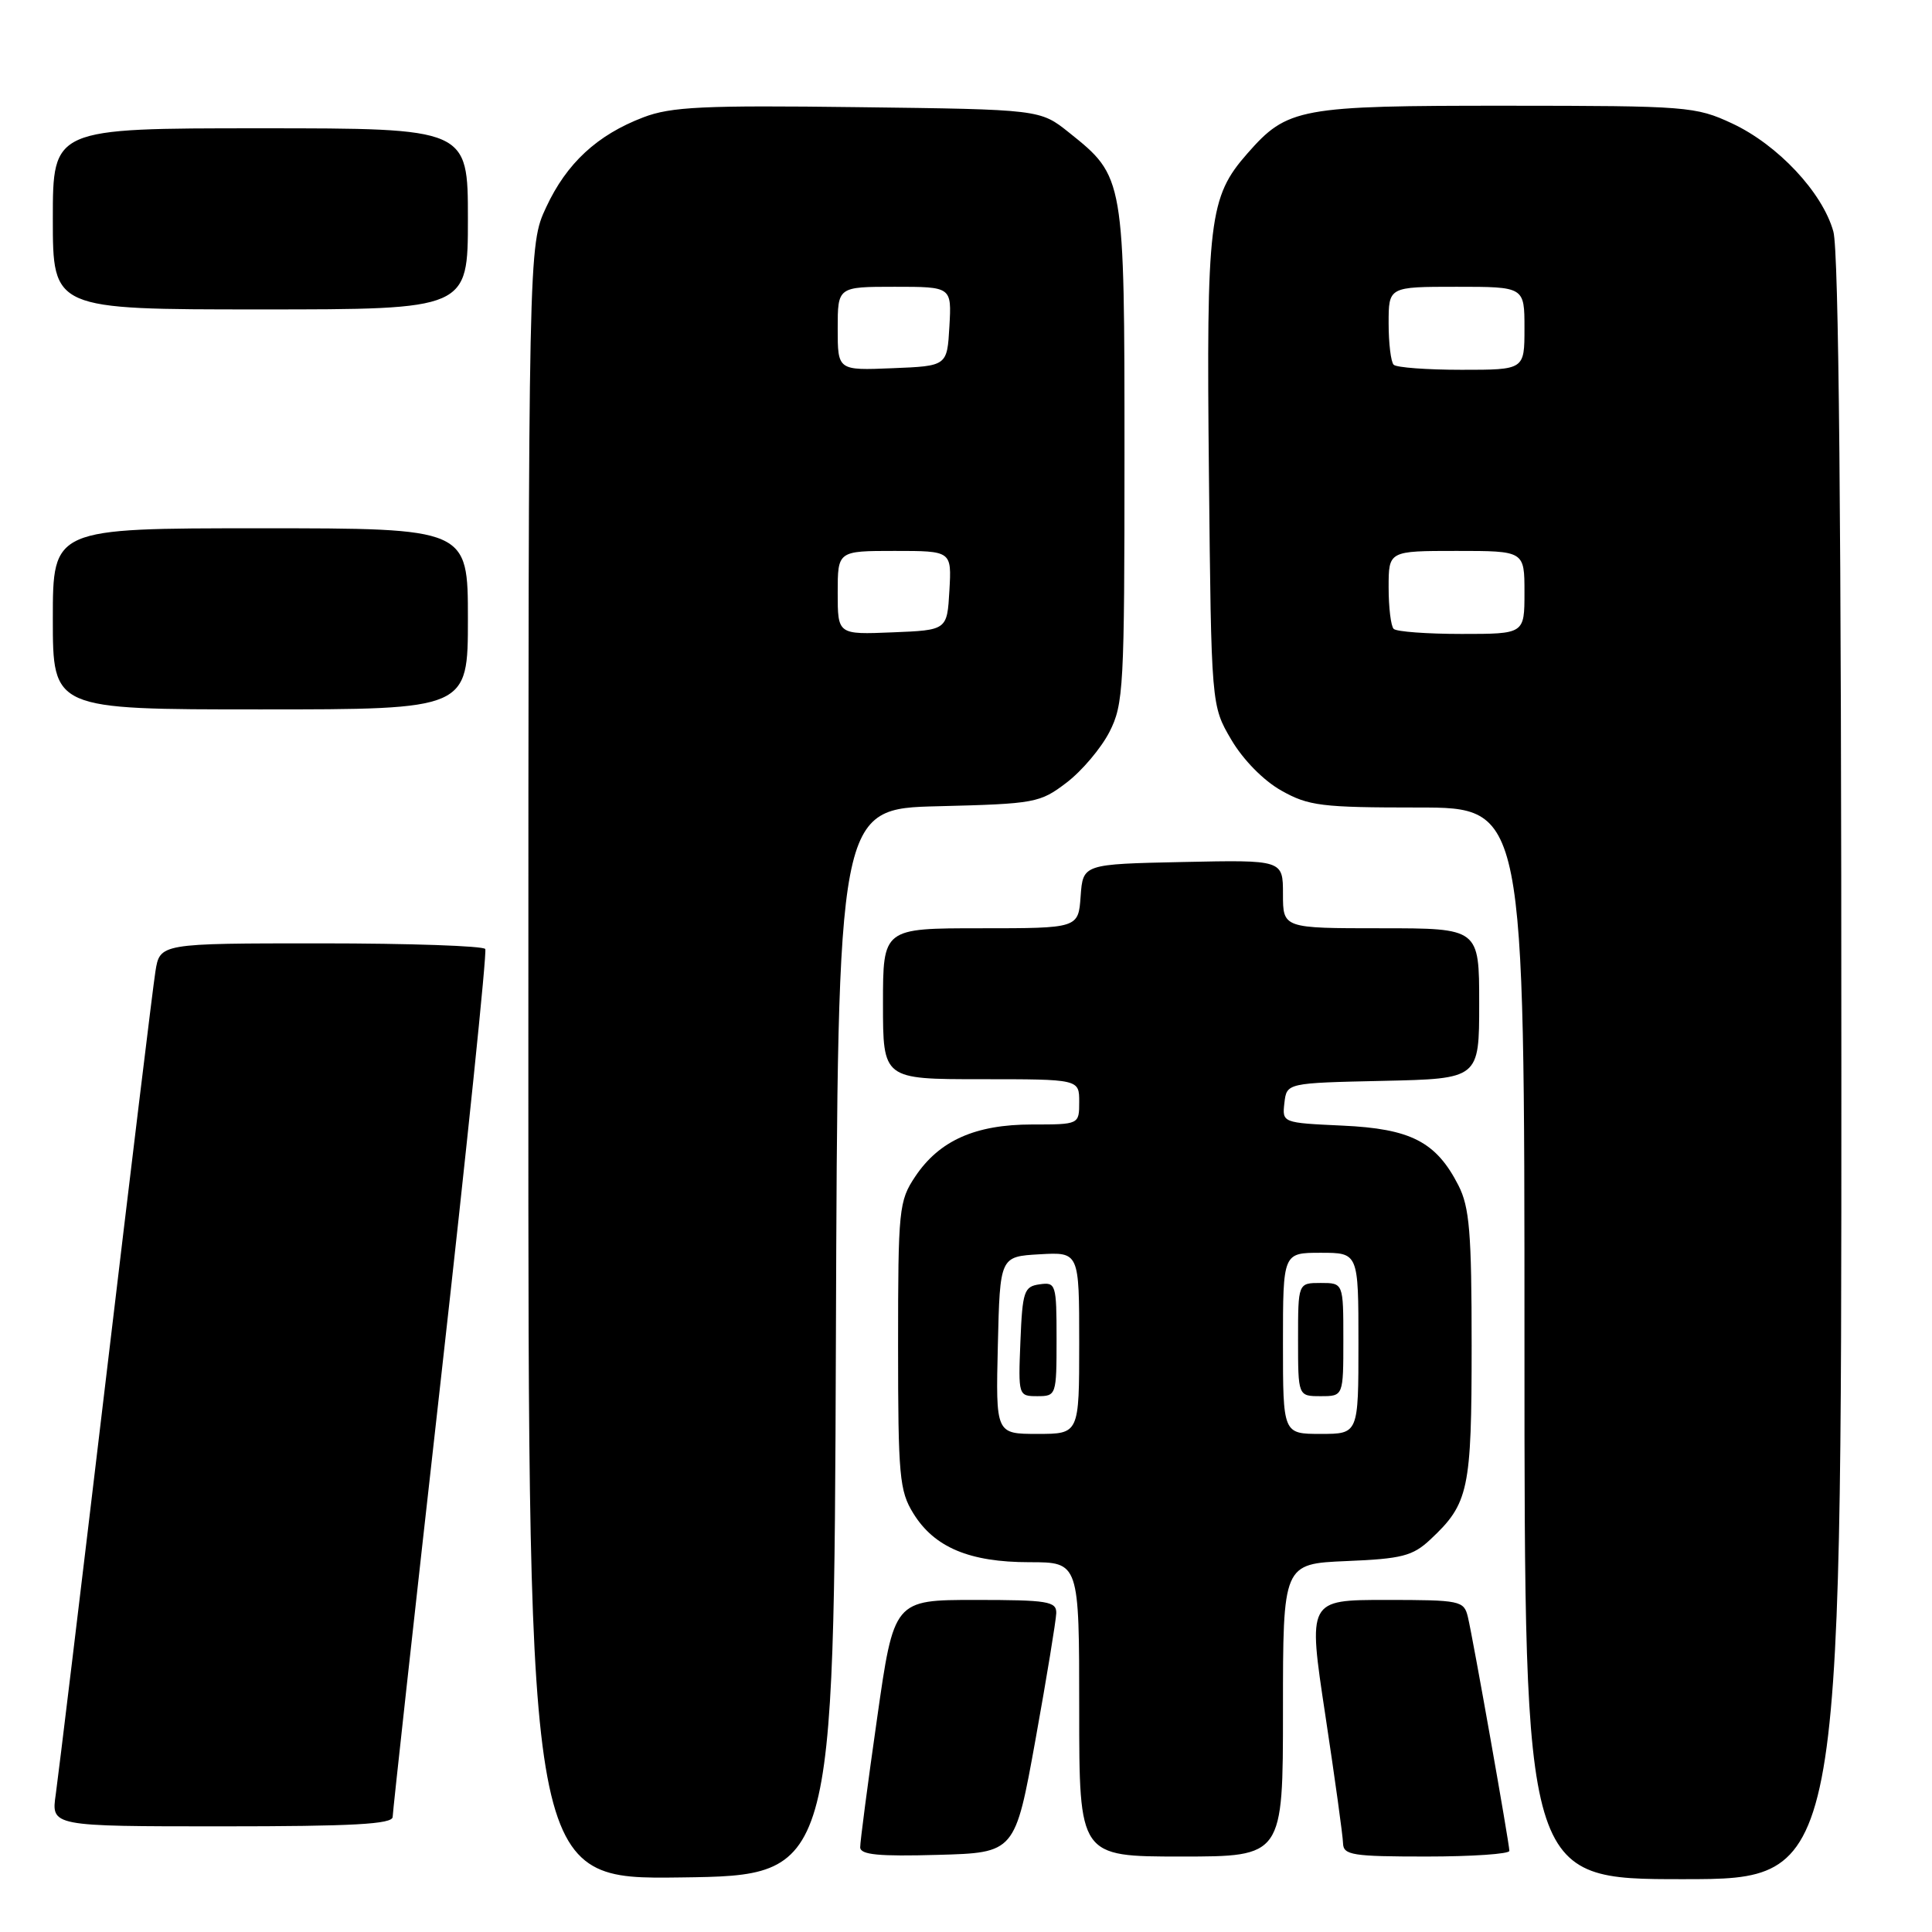 <?xml version="1.0" encoding="UTF-8" standalone="no"?>
<!DOCTYPE svg PUBLIC "-//W3C//DTD SVG 1.1//EN" "http://www.w3.org/Graphics/SVG/1.1/DTD/svg11.dtd" >
<svg xmlns="http://www.w3.org/2000/svg" xmlns:xlink="http://www.w3.org/1999/xlink" version="1.1" viewBox="0 0 256 256">
 <g >
 <path fill="currentColor"
d=" M 110.76 177.83 C 111.01 107.15 111.01 107.15 124.34 106.83 C 137.17 106.51 137.80 106.39 141.34 103.69 C 143.36 102.15 145.91 99.13 147.01 96.98 C 148.88 93.32 149.00 91.06 149.00 60.29 C 149.00 23.48 148.99 23.43 141.66 17.57 C 137.82 14.50 137.82 14.50 113.69 14.20 C 93.18 13.94 88.91 14.14 85.24 15.55 C 79.13 17.88 75.08 21.63 72.37 27.46 C 70.02 32.50 70.02 32.50 70.01 140.77 C 70.00 249.04 70.00 249.04 90.25 248.77 C 110.50 248.50 110.50 248.50 110.76 177.83 Z  M 243.99 141.75 C 243.99 69.23 243.65 33.26 242.93 30.68 C 241.49 25.50 235.57 19.18 229.50 16.35 C 224.69 14.11 223.57 14.02 199.72 14.01 C 172.13 14.00 170.60 14.28 165.28 20.34 C 160.20 26.12 159.84 29.10 160.19 62.85 C 160.50 93.50 160.50 93.50 163.15 98.01 C 164.72 100.68 167.43 103.44 169.79 104.76 C 173.39 106.79 175.12 107.00 187.89 107.00 C 202.00 107.00 202.00 107.00 202.00 178.00 C 202.00 249.00 202.00 249.00 223.00 249.00 C 244.00 249.00 244.00 249.00 243.99 141.75 Z  M 137.21 230.50 C 138.70 222.25 139.93 214.71 139.96 213.75 C 140.00 212.19 138.84 212.00 129.23 212.00 C 118.45 212.00 118.45 212.00 116.21 227.75 C 114.97 236.41 113.97 244.08 113.98 244.78 C 114.00 245.77 116.43 246.00 124.25 245.78 C 134.50 245.50 134.50 245.50 137.21 230.50 Z  M 170.00 226.60 C 170.00 207.21 170.00 207.21 178.42 206.85 C 185.75 206.55 187.19 206.18 189.52 204.00 C 194.62 199.23 195.00 197.45 195.00 178.30 C 195.00 163.33 194.72 159.95 193.25 157.07 C 190.30 151.29 186.93 149.56 177.88 149.15 C 169.91 148.78 169.89 148.78 170.19 146.14 C 170.50 143.50 170.50 143.50 183.25 143.22 C 196.00 142.94 196.00 142.94 196.00 132.97 C 196.00 123.00 196.00 123.00 183.00 123.00 C 170.00 123.00 170.00 123.00 170.00 118.47 C 170.00 113.94 170.00 113.94 156.75 114.22 C 143.50 114.50 143.50 114.50 143.19 118.75 C 142.89 123.00 142.89 123.00 129.94 123.00 C 117.00 123.00 117.00 123.00 117.00 133.00 C 117.00 143.00 117.00 143.00 130.00 143.00 C 143.00 143.00 143.00 143.00 143.00 146.00 C 143.00 149.00 143.00 149.00 136.75 149.00 C 129.23 149.00 124.46 151.13 121.27 155.90 C 119.11 159.13 119.00 160.21 119.00 178.28 C 119.00 195.57 119.18 197.56 121.02 200.53 C 123.80 205.04 128.47 207.00 136.40 207.00 C 143.00 207.00 143.00 207.00 143.00 226.50 C 143.00 246.00 143.00 246.00 156.50 246.00 C 170.00 246.00 170.00 246.00 170.00 226.60 Z  M 200.00 245.25 C 199.99 244.24 195.18 217.08 194.50 214.25 C 193.98 212.10 193.52 212.00 183.63 212.00 C 173.30 212.00 173.30 212.00 175.61 227.25 C 176.88 235.64 177.94 243.29 177.96 244.25 C 178.00 245.81 179.21 246.00 189.00 246.00 C 195.05 246.00 200.00 245.66 200.00 245.25 Z  M 52.03 240.75 C 52.04 240.06 54.90 214.07 58.39 183.00 C 61.88 151.93 64.54 126.16 64.30 125.75 C 64.07 125.34 54.27 125.00 42.53 125.00 C 21.18 125.00 21.18 125.00 20.59 128.75 C 20.26 130.81 17.30 155.22 14.00 183.00 C 10.70 210.78 7.72 235.41 7.39 237.75 C 6.77 242.00 6.77 242.00 29.39 242.00 C 46.80 242.00 52.01 241.71 52.03 240.75 Z  M 62.00 82.00 C 62.00 70.00 62.00 70.00 34.50 70.00 C 7.00 70.00 7.00 70.00 7.00 82.00 C 7.00 94.00 7.00 94.00 34.50 94.00 C 62.00 94.00 62.00 94.00 62.00 82.00 Z  M 62.00 29.00 C 62.00 17.00 62.00 17.00 34.50 17.00 C 7.00 17.00 7.00 17.00 7.00 29.00 C 7.00 41.00 7.00 41.00 34.50 41.00 C 62.00 41.00 62.00 41.00 62.00 29.00 Z  M 111.00 78.54 C 111.00 73.00 111.00 73.00 118.55 73.00 C 126.10 73.00 126.10 73.00 125.80 78.25 C 125.50 83.50 125.50 83.50 118.25 83.79 C 111.00 84.09 111.00 84.09 111.00 78.54 Z  M 111.00 43.54 C 111.00 38.00 111.00 38.00 118.55 38.00 C 126.10 38.00 126.10 38.00 125.80 43.25 C 125.50 48.50 125.50 48.50 118.25 48.79 C 111.00 49.09 111.00 49.09 111.00 43.54 Z  M 184.67 83.33 C 184.30 82.97 184.00 80.49 184.00 77.83 C 184.00 73.00 184.00 73.00 193.00 73.00 C 202.00 73.00 202.00 73.00 202.00 78.50 C 202.00 84.00 202.00 84.00 193.67 84.00 C 189.08 84.00 185.03 83.70 184.67 83.33 Z  M 184.67 48.33 C 184.30 47.97 184.00 45.49 184.00 42.83 C 184.00 38.00 184.00 38.00 193.00 38.00 C 202.00 38.00 202.00 38.00 202.00 43.50 C 202.00 49.00 202.00 49.00 193.67 49.00 C 189.08 49.00 185.03 48.70 184.67 48.33 Z  M 132.22 178.25 C 132.50 166.50 132.50 166.50 137.75 166.20 C 143.00 165.90 143.00 165.90 143.00 177.95 C 143.00 190.00 143.00 190.00 137.47 190.00 C 131.94 190.00 131.94 190.00 132.22 178.25 Z  M 140.00 177.43 C 140.00 170.15 139.91 169.87 137.75 170.18 C 135.69 170.47 135.48 171.10 135.21 177.75 C 134.92 184.93 134.94 185.00 137.46 185.00 C 139.96 185.00 140.00 184.87 140.00 177.43 Z  M 170.00 178.00 C 170.00 166.00 170.00 166.00 175.00 166.00 C 180.00 166.00 180.00 166.00 180.00 178.00 C 180.00 190.00 180.00 190.00 175.00 190.00 C 170.00 190.00 170.00 190.00 170.00 178.00 Z  M 178.00 177.50 C 178.00 170.00 178.00 170.00 175.00 170.00 C 172.00 170.00 172.00 170.00 172.00 177.50 C 172.00 185.00 172.00 185.00 175.00 185.00 C 178.00 185.00 178.00 185.00 178.00 177.50 Z "/>
</g>
</svg>